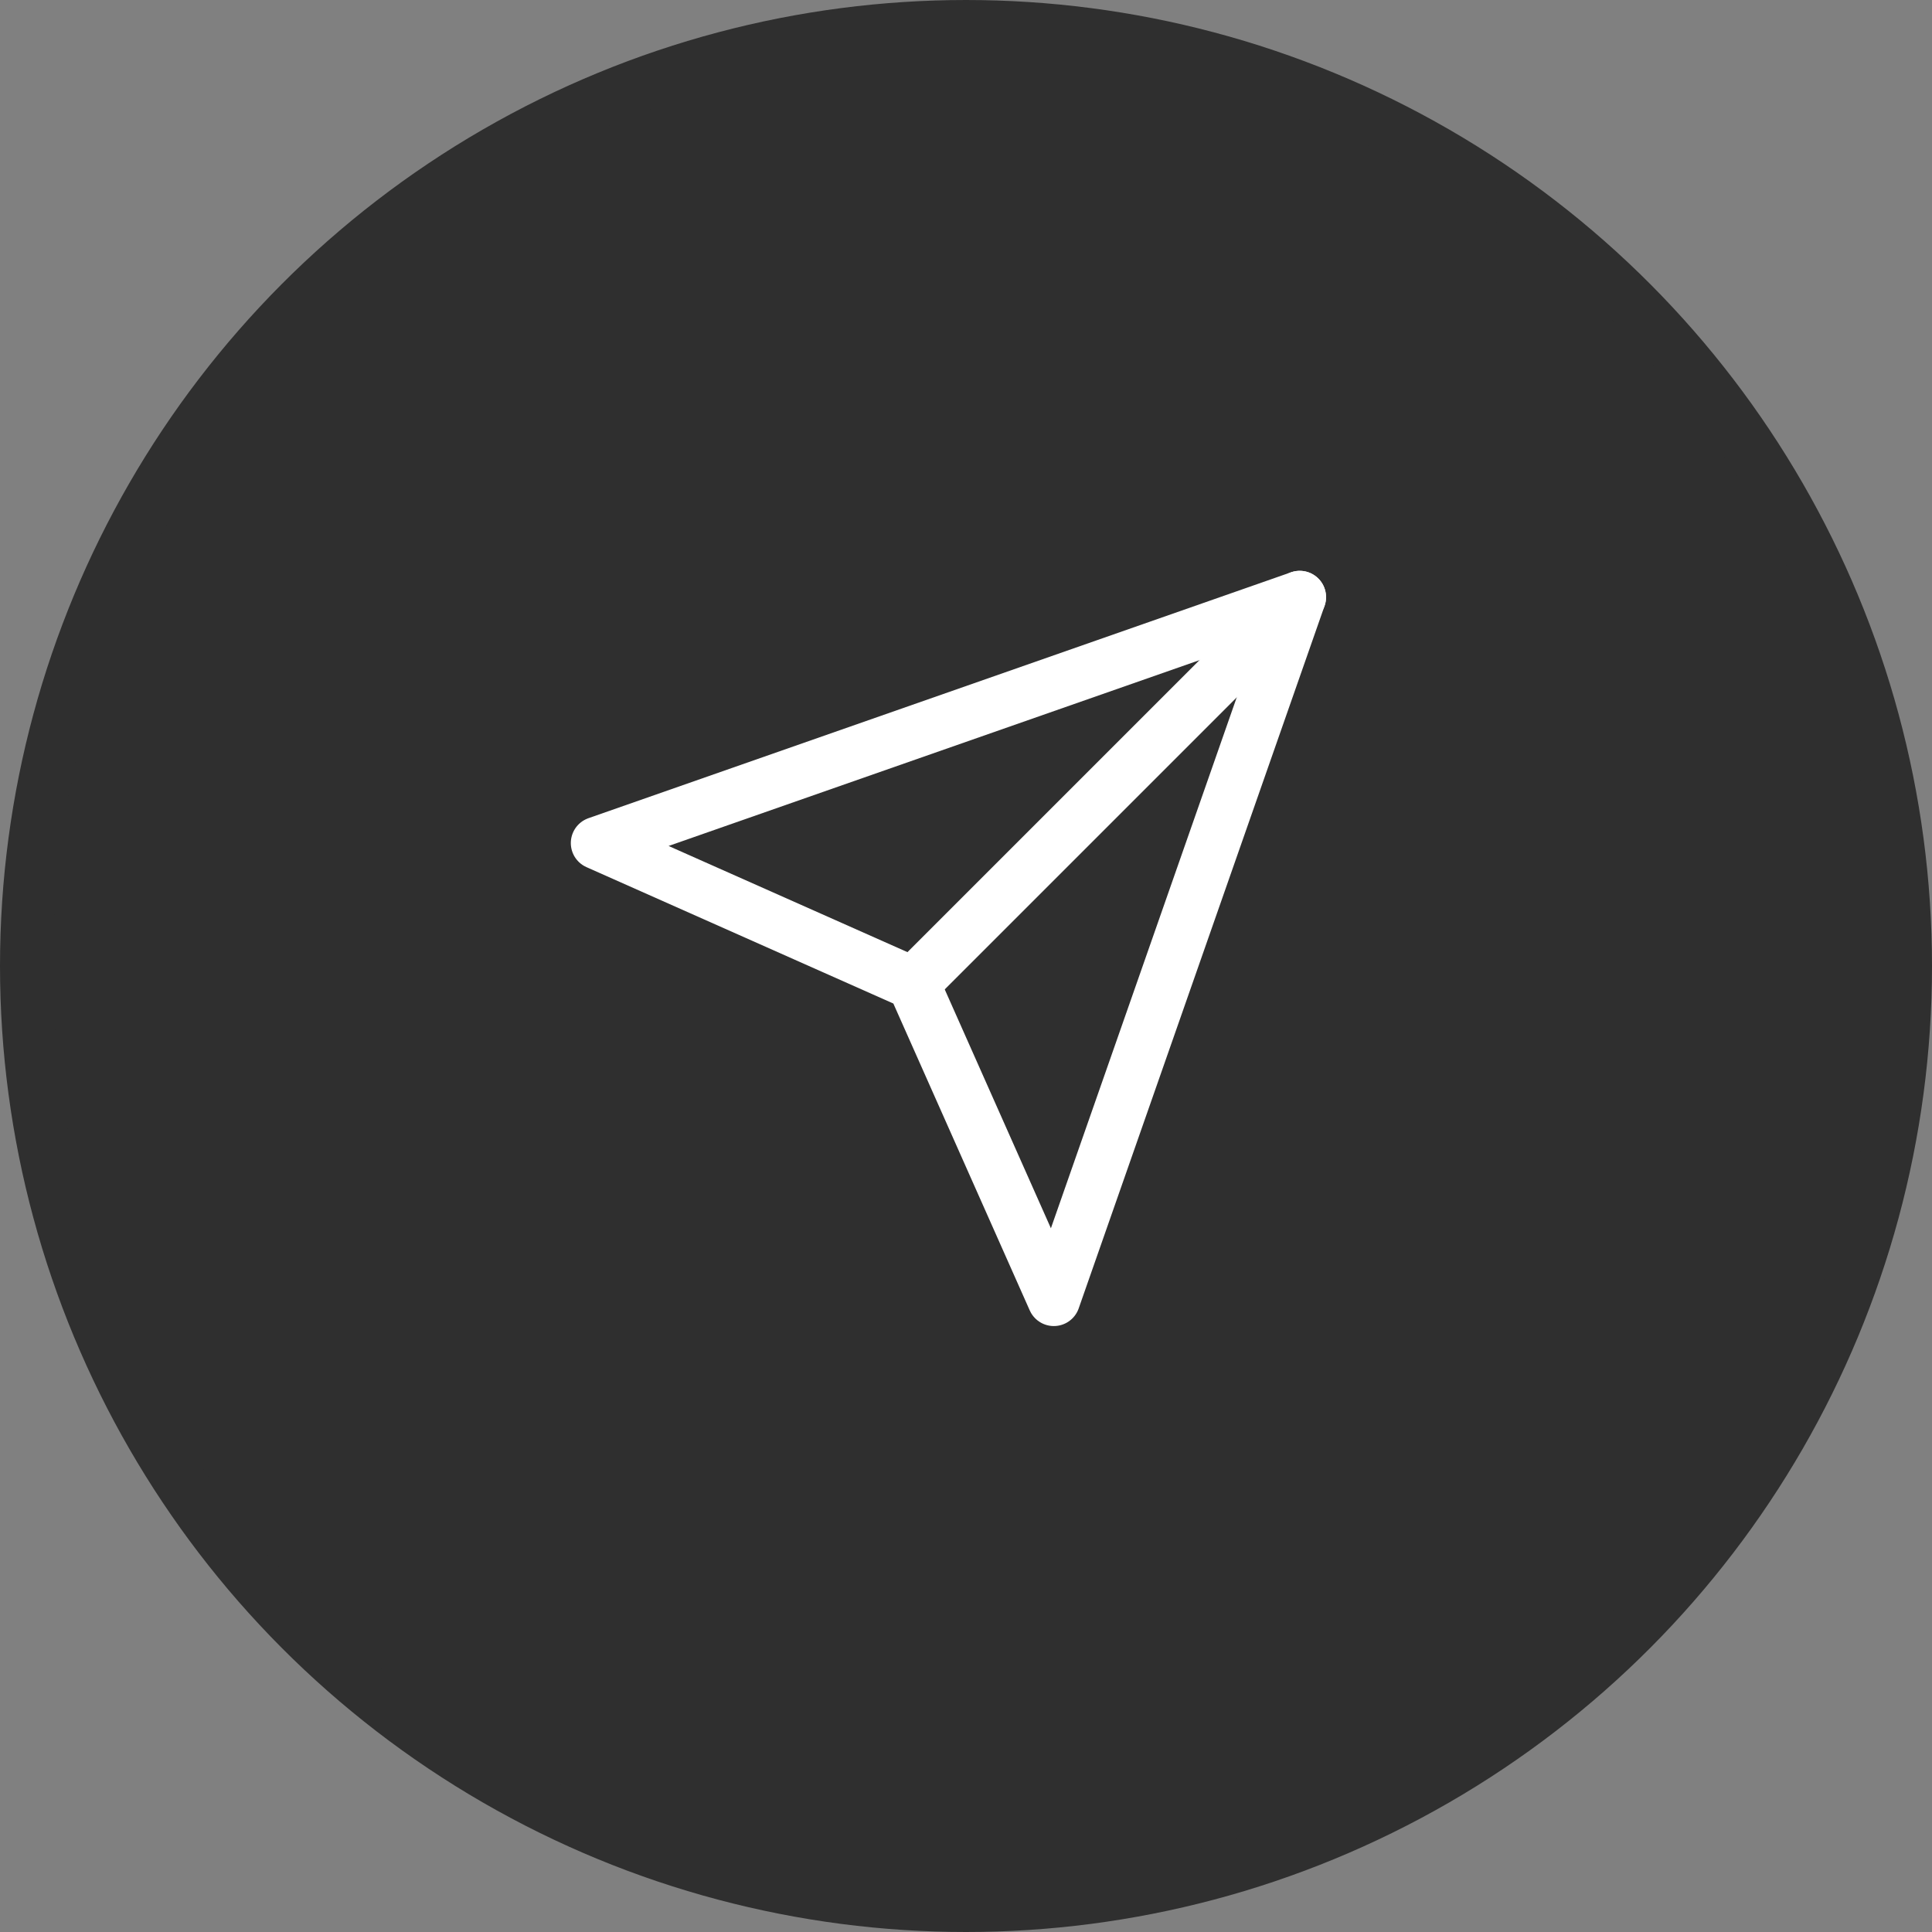 <svg width="55" height="55" viewBox="0 0 55 55" fill="none" xmlns="http://www.w3.org/2000/svg">
<rect x="0" y="0" width="55" height="55" fill="#808080" stroke="none"/>
<circle cx="27.5" cy="27.5" r="26.75" fill="#2F2F2F" stroke="#2F2F2F" stroke-width="1.5"/>
<path d="M37 17L26 28" stroke="white" stroke-width="1.5" stroke-linecap="round" stroke-linejoin="round"/>
<path d="M37 17L30 37L26 28L17 24L37 17Z" stroke="white" stroke-width="1.5" stroke-linecap="round" stroke-linejoin="round"/>
</svg>
